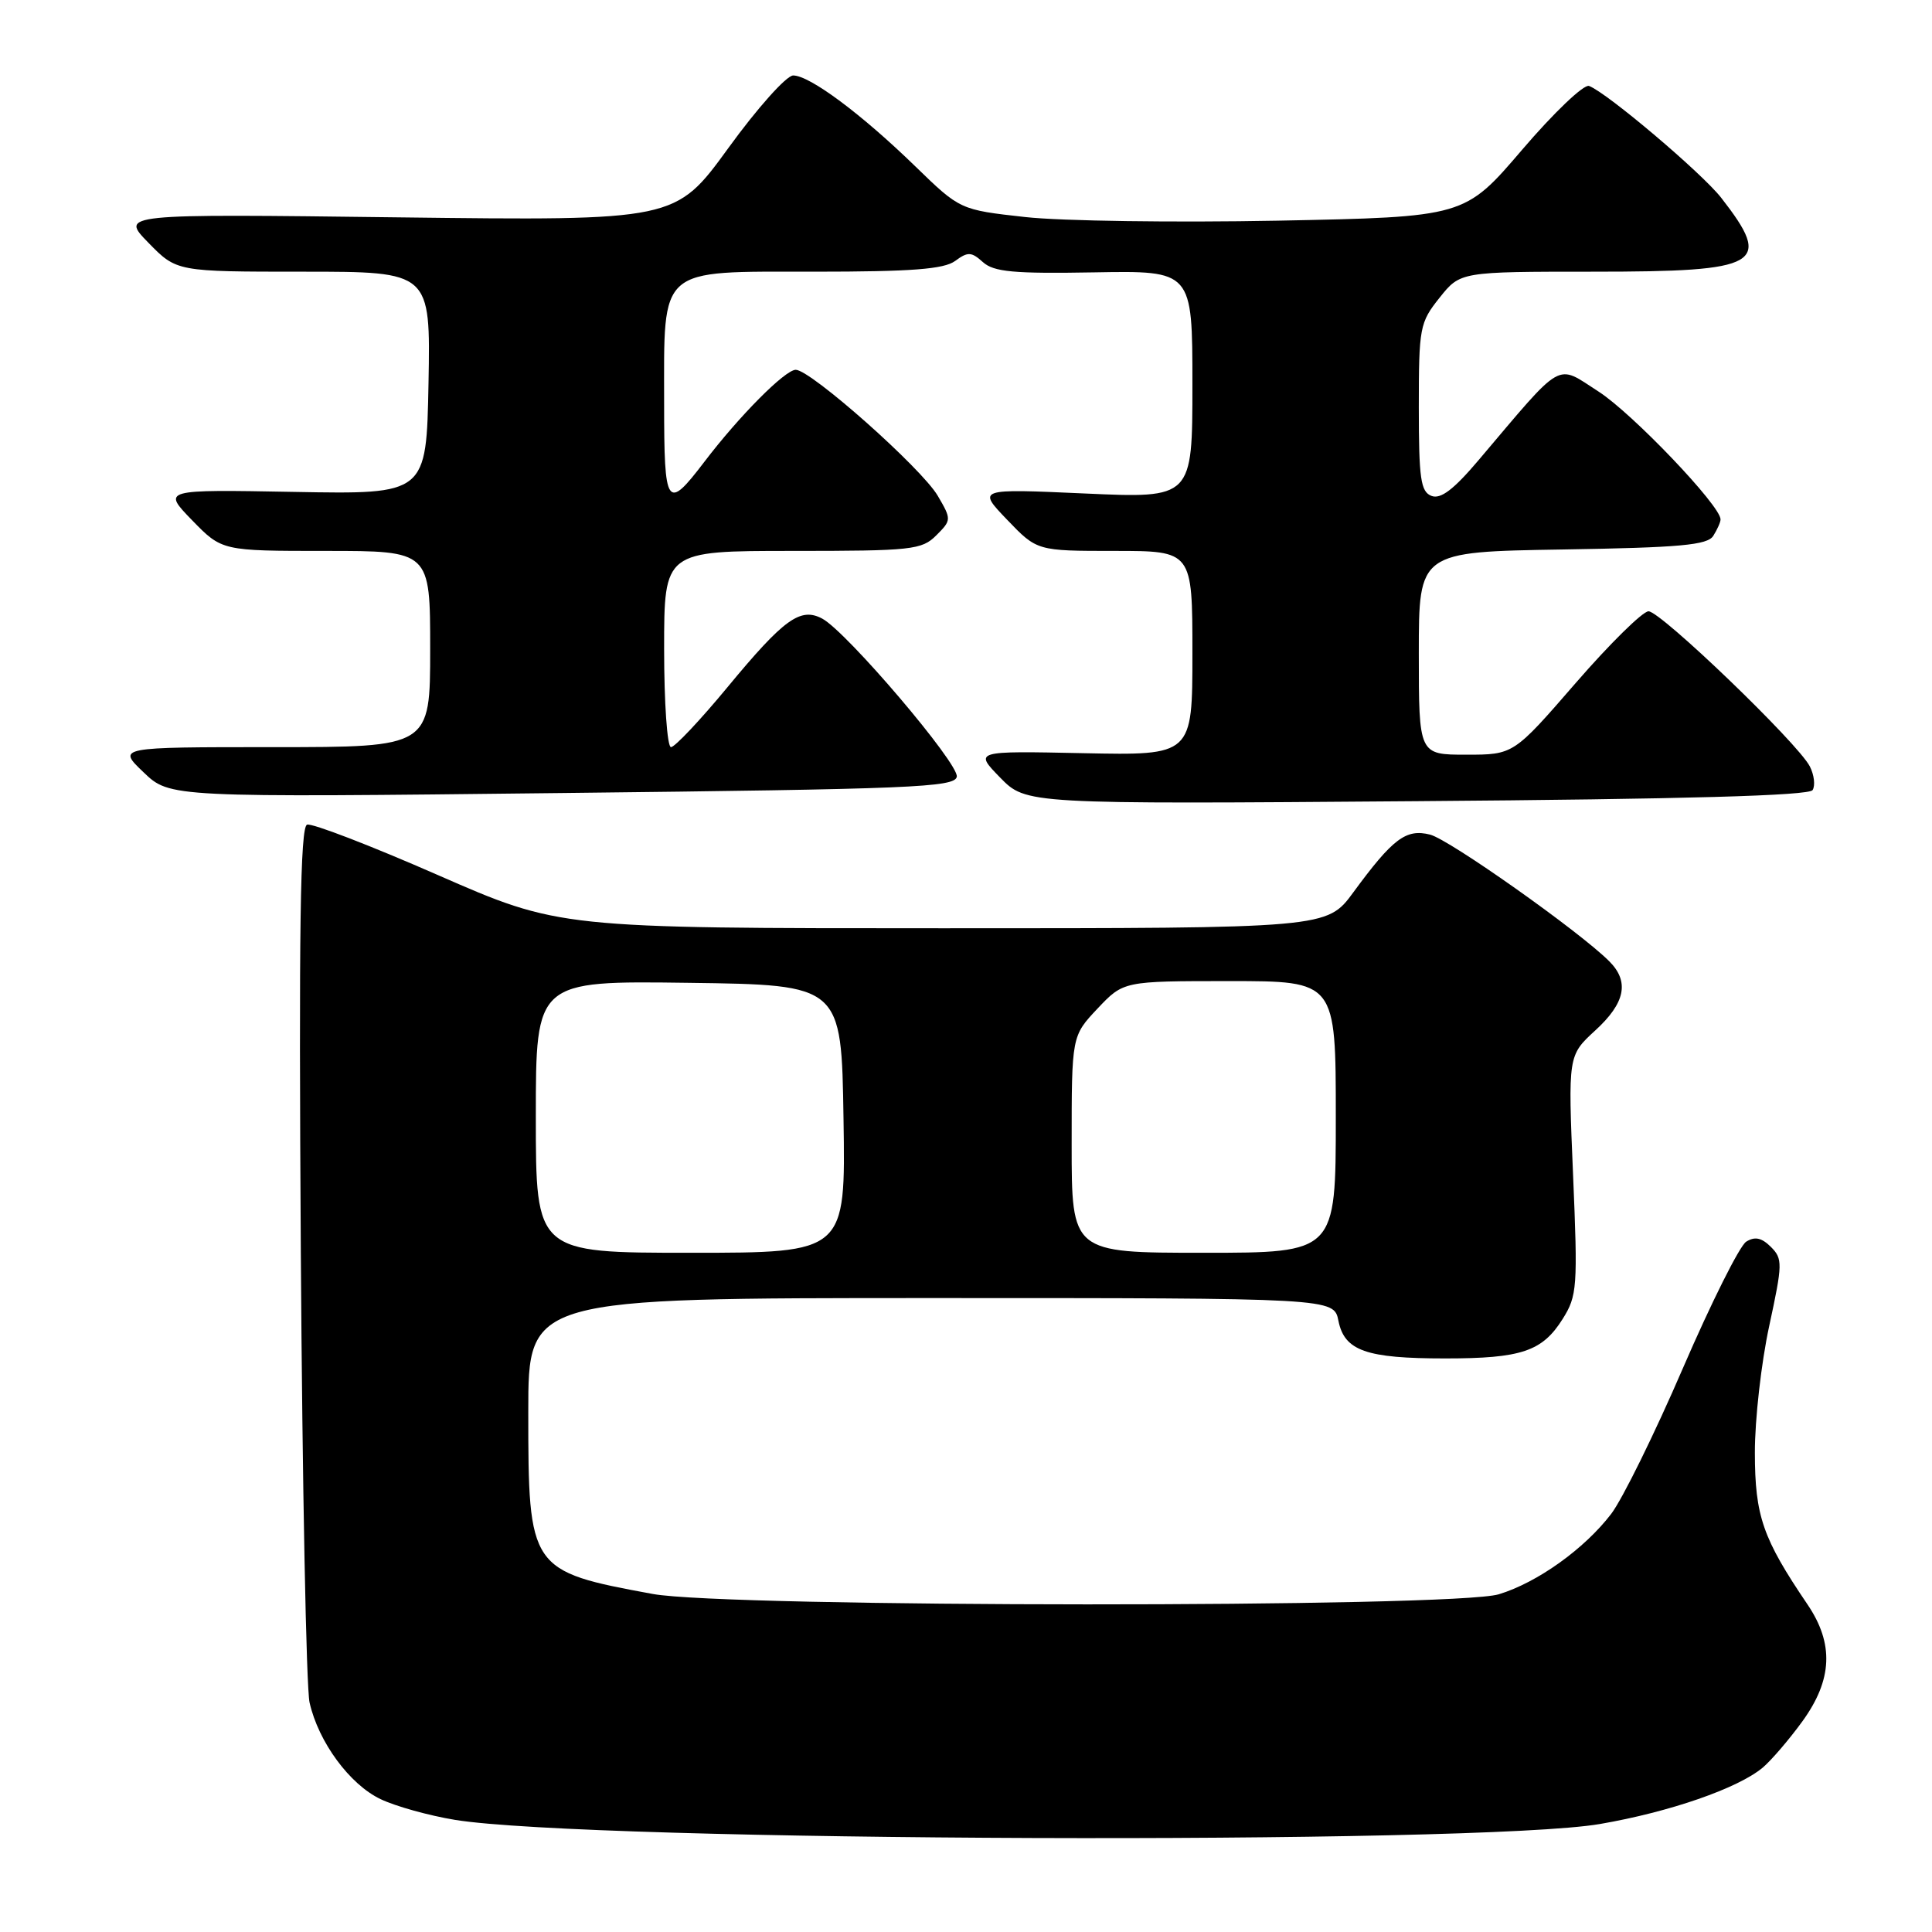 <?xml version="1.0" encoding="UTF-8" standalone="no"?>
<!DOCTYPE svg PUBLIC "-//W3C//DTD SVG 1.1//EN" "http://www.w3.org/Graphics/SVG/1.1/DTD/svg11.dtd" >
<svg xmlns="http://www.w3.org/2000/svg" xmlns:xlink="http://www.w3.org/1999/xlink" version="1.1" viewBox="0 0 256 256">
 <g >
 <path fill="currentColor"
d=" M 212.00 241.69 C 221.25 240.10 230.30 236.96 233.58 234.21 C 234.72 233.24 237.08 230.49 238.83 228.08 C 242.82 222.57 243.03 217.79 239.49 212.58 C 233.57 203.85 232.54 200.88 232.53 192.50 C 232.52 188.10 233.38 180.54 234.43 175.70 C 236.21 167.45 236.23 166.80 234.65 165.22 C 233.42 164.00 232.53 163.81 231.38 164.53 C 230.51 165.08 226.74 172.62 222.99 181.30 C 219.25 189.97 214.97 198.66 213.49 200.60 C 209.96 205.22 203.71 209.70 198.60 211.25 C 192.67 213.06 96.33 213.02 86.50 211.21 C 70.15 208.20 70.00 207.98 70.00 187.05 C 70.00 172.00 70.00 172.00 123.38 172.00 C 176.75 172.00 176.75 172.00 177.35 175.02 C 178.15 178.99 181.02 180.00 191.50 180.00 C 201.59 180.00 204.36 179.07 207.06 174.77 C 208.99 171.70 209.07 170.55 208.44 155.68 C 207.77 139.86 207.77 139.86 211.38 136.54 C 215.36 132.90 215.93 130.08 213.25 127.39 C 209.34 123.46 192.04 111.23 189.49 110.59 C 186.31 109.79 184.57 111.09 179.33 118.23 C 175.83 123.00 175.83 123.00 124.97 123.00 C 74.12 123.00 74.12 123.00 58.00 115.94 C 49.13 112.05 41.34 109.05 40.69 109.27 C 39.78 109.57 39.59 123.10 39.86 165.87 C 40.06 196.78 40.58 223.66 41.02 225.60 C 42.20 230.83 46.34 236.46 50.44 238.40 C 52.43 239.35 56.86 240.58 60.28 241.14 C 78.07 244.04 195.83 244.47 212.00 241.69 Z  M 240.18 104.69 C 240.55 104.09 240.39 102.68 239.81 101.55 C 238.23 98.47 220.06 81.00 218.44 81.00 C 217.67 81.00 213.32 85.28 208.79 90.50 C 200.55 100.00 200.55 100.00 194.28 100.00 C 188.00 100.00 188.00 100.00 188.00 86.56 C 188.00 73.12 188.00 73.12 207.04 72.81 C 222.63 72.56 226.25 72.23 227.02 71.00 C 227.54 70.17 227.98 69.20 227.98 68.83 C 228.03 67.05 216.28 54.75 211.81 51.88 C 206.10 48.21 207.32 47.52 195.93 60.96 C 192.63 64.86 190.90 66.18 189.68 65.71 C 188.25 65.16 188.00 63.44 188.00 53.98 C 188.00 43.39 188.12 42.74 190.75 39.45 C 193.50 36.00 193.50 36.00 211.18 36.00 C 233.37 36.00 234.97 35.07 228.07 26.21 C 225.53 22.95 212.96 12.30 210.56 11.39 C 209.88 11.12 205.89 14.93 201.70 19.83 C 194.07 28.75 194.07 28.75 169.28 29.24 C 155.65 29.50 140.61 29.29 135.85 28.76 C 127.21 27.80 127.21 27.80 121.27 22.03 C 114.14 15.10 107.29 10.00 105.10 10.00 C 104.21 10.00 100.34 14.33 96.50 19.63 C 89.50 29.25 89.50 29.25 52.71 28.80 C 15.93 28.34 15.93 28.34 19.67 32.17 C 23.41 36.00 23.41 36.00 40.23 36.00 C 57.05 36.00 57.05 36.00 56.78 50.75 C 56.50 65.50 56.50 65.50 39.00 65.18 C 21.50 64.86 21.50 64.86 25.45 68.93 C 29.41 73.00 29.41 73.00 43.20 73.00 C 57.00 73.00 57.00 73.00 57.00 86.00 C 57.00 99.00 57.00 99.00 36.27 99.00 C 15.53 99.00 15.53 99.00 19.02 102.33 C 22.50 105.67 22.50 105.67 74.49 105.08 C 120.84 104.56 126.51 104.33 126.78 102.92 C 127.10 101.22 112.20 83.71 108.95 81.97 C 106.06 80.43 103.89 81.99 96.41 91.04 C 92.79 95.42 89.41 99.00 88.91 99.00 C 88.41 99.00 88.00 93.15 88.00 86.00 C 88.00 73.00 88.00 73.00 105.00 73.00 C 120.83 73.00 122.14 72.86 124.06 70.94 C 126.08 68.92 126.09 68.83 124.26 65.70 C 122.12 62.04 107.42 49.00 105.44 49.00 C 104.03 49.00 97.95 55.12 93.31 61.22 C 88.34 67.74 88.00 67.23 88.00 53.43 C 88.00 35.17 87.05 36.00 107.92 36.00 C 120.79 36.00 125.06 35.67 126.56 34.58 C 128.25 33.33 128.72 33.36 130.25 34.74 C 131.69 36.03 134.33 36.28 145.00 36.09 C 158.00 35.86 158.00 35.86 158.00 50.94 C 158.00 66.03 158.00 66.03 143.75 65.39 C 129.50 64.75 129.50 64.75 133.45 68.87 C 137.41 73.00 137.41 73.00 147.70 73.00 C 158.00 73.00 158.00 73.00 158.00 86.55 C 158.00 100.10 158.00 100.10 143.54 99.80 C 129.08 99.50 129.08 99.50 132.52 103.03 C 135.97 106.56 135.97 106.56 187.74 106.16 C 223.33 105.89 239.71 105.43 240.18 104.69 Z  M 71.00 147.98 C 71.00 129.96 71.00 129.96 91.25 130.23 C 111.50 130.50 111.50 130.50 111.77 148.25 C 112.05 166.00 112.05 166.00 91.52 166.00 C 71.00 166.00 71.00 166.00 71.00 147.98 Z  M 142.00 151.64 C 142.00 137.28 142.00 137.28 145.43 133.64 C 148.87 130.00 148.87 130.00 162.93 130.00 C 177.00 130.00 177.00 130.00 177.00 148.00 C 177.00 166.00 177.00 166.00 159.50 166.00 C 142.00 166.00 142.00 166.00 142.00 151.64 Z "/>
</g>
</svg>